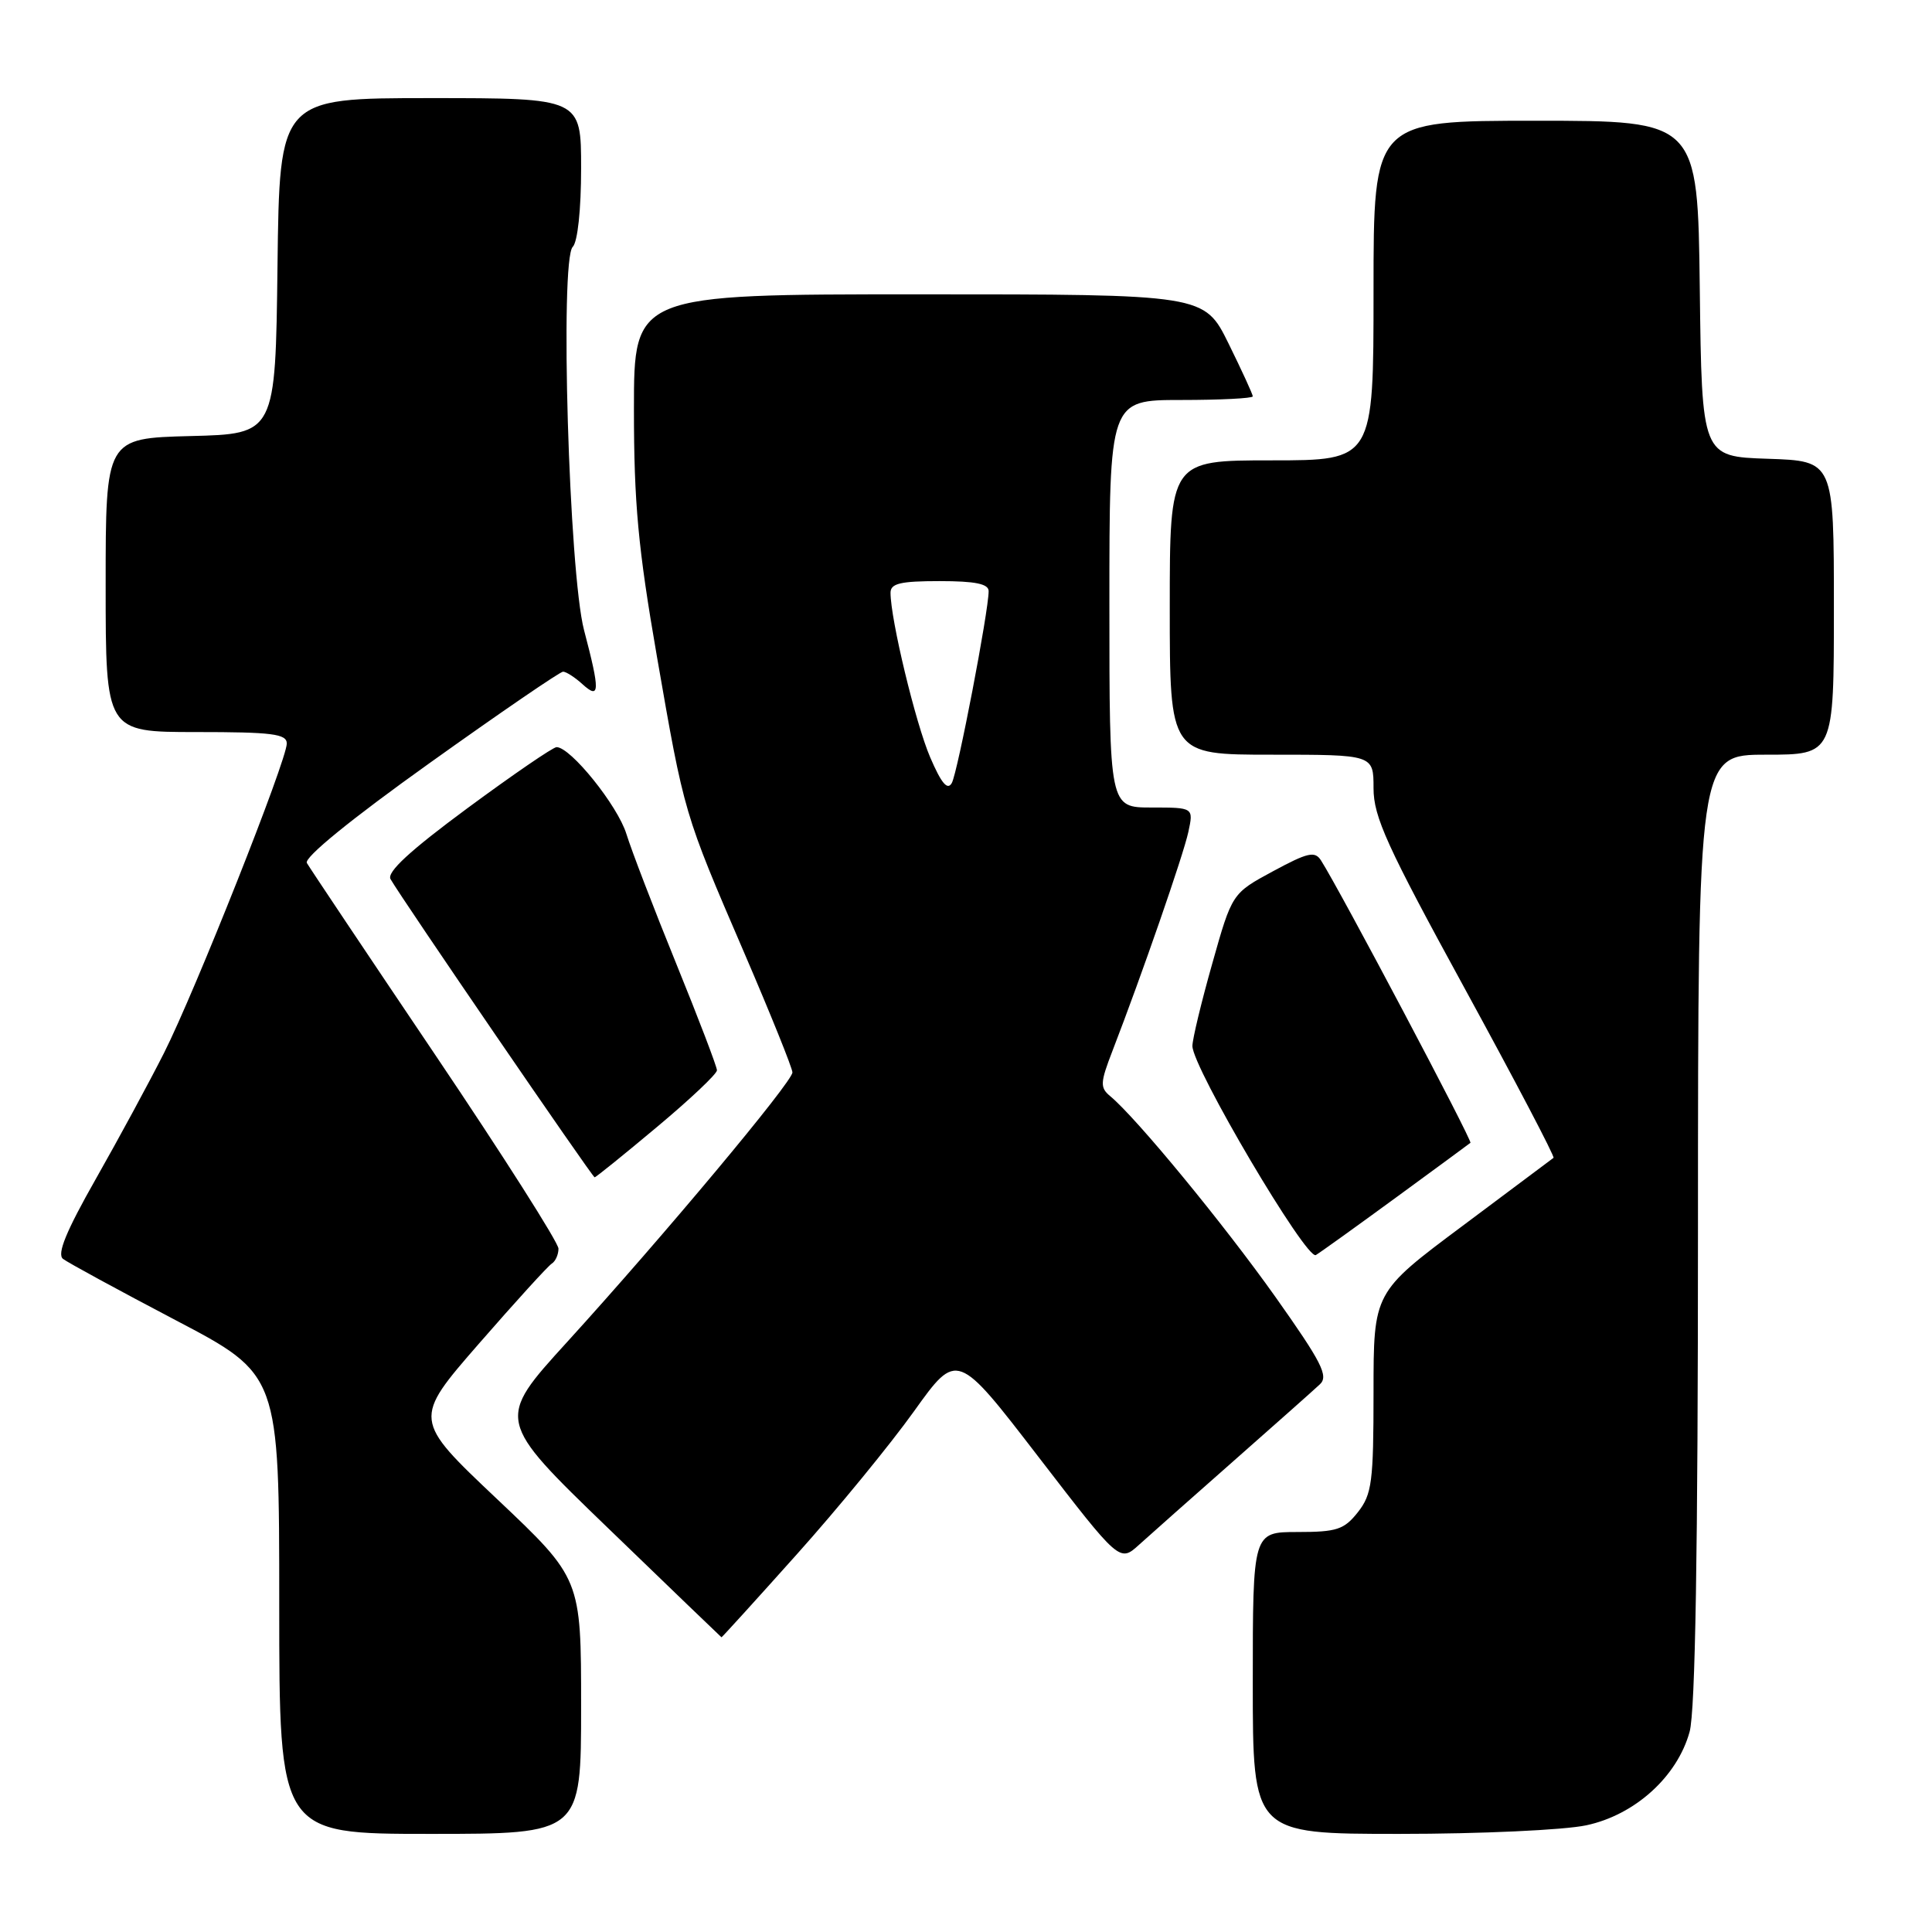 <?xml version="1.0" encoding="UTF-8" standalone="no"?>
<!DOCTYPE svg PUBLIC "-//W3C//DTD SVG 1.1//EN" "http://www.w3.org/Graphics/SVG/1.1/DTD/svg11.dtd" >
<svg xmlns="http://www.w3.org/2000/svg" xmlns:xlink="http://www.w3.org/1999/xlink" version="1.1" viewBox="0 0 256 256">
 <g >
 <path fill="currentColor"
d=" M 77.00 226.08 C 77.00 209.17 77.00 209.17 65.86 198.63 C 54.71 188.09 54.71 188.09 63.47 178.03 C 68.29 172.50 72.63 167.73 73.12 167.43 C 73.60 167.13 74.00 166.24 74.00 165.45 C 74.00 164.66 66.65 153.10 57.66 139.76 C 48.67 126.42 41.02 114.98 40.66 114.35 C 40.26 113.64 46.49 108.56 56.94 101.10 C 66.26 94.44 74.21 89.00 74.61 89.00 C 75.01 89.00 76.17 89.74 77.17 90.65 C 79.49 92.76 79.53 91.63 77.39 83.50 C 75.39 75.87 74.16 34.44 75.89 32.71 C 76.54 32.06 77.00 27.79 77.00 22.30 C 77.00 13.00 77.00 13.00 57.02 13.00 C 37.04 13.00 37.04 13.00 36.77 35.25 C 36.50 57.50 36.50 57.50 25.25 57.78 C 14.00 58.07 14.00 58.07 14.00 77.53 C 14.00 97.00 14.00 97.00 26.00 97.00 C 36.07 97.00 38.00 97.24 38.00 98.52 C 38.00 100.74 25.84 131.39 21.73 139.53 C 19.79 143.37 15.73 150.87 12.70 156.21 C 8.76 163.15 7.52 166.17 8.35 166.81 C 8.98 167.30 15.69 170.95 23.25 174.92 C 37.00 182.13 37.00 182.13 37.00 212.57 C 37.00 243.00 37.00 243.00 57.00 243.00 C 77.00 243.00 77.00 243.00 77.00 226.08 Z  M 210.20 241.86 C 216.63 240.49 222.24 235.42 223.88 229.48 C 224.64 226.77 224.99 205.45 224.99 162.75 C 225.00 100.00 225.00 100.00 234.00 100.00 C 243.00 100.00 243.00 100.00 243.00 80.54 C 243.00 61.08 243.00 61.08 234.25 60.79 C 225.50 60.50 225.50 60.50 225.23 38.25 C 224.96 16.00 224.96 16.00 203.48 16.00 C 182.00 16.00 182.00 16.00 182.00 38.50 C 182.00 61.00 182.00 61.00 168.50 61.00 C 155.00 61.00 155.00 61.00 155.00 80.50 C 155.00 100.00 155.00 100.00 168.50 100.00 C 182.00 100.00 182.00 100.00 182.00 104.44 C 182.00 108.24 183.77 112.12 194.10 131.01 C 200.75 143.18 206.04 153.26 205.85 153.42 C 205.66 153.57 200.21 157.65 193.75 162.47 C 182.00 171.24 182.00 171.24 182.00 184.49 C 182.00 196.37 181.79 198.00 179.93 200.37 C 178.10 202.68 177.14 203.00 171.93 203.00 C 166.00 203.00 166.00 203.00 166.00 223.00 C 166.00 243.00 166.00 243.00 185.45 243.00 C 196.18 243.00 207.28 242.49 210.20 241.86 Z  M 105.56 205.98 C 110.99 199.92 117.99 191.37 121.12 186.99 C 126.82 179.03 126.82 179.03 137.59 193.03 C 148.36 207.02 148.36 207.02 150.93 204.69 C 152.34 203.41 158.00 198.40 163.50 193.55 C 169.00 188.70 174.13 184.15 174.89 183.43 C 176.07 182.34 175.14 180.52 168.98 171.82 C 162.14 162.18 150.57 148.11 147.10 145.24 C 145.74 144.11 145.78 143.46 147.41 139.24 C 151.34 129.06 156.79 113.34 157.46 110.25 C 158.16 107.00 158.16 107.00 152.58 107.00 C 147.00 107.00 147.00 107.00 147.00 80.00 C 147.00 53.00 147.00 53.00 156.50 53.00 C 161.72 53.00 166.00 52.78 166.00 52.52 C 166.00 52.25 164.55 49.10 162.79 45.52 C 159.57 39.00 159.57 39.00 121.79 39.00 C 84.00 39.00 84.00 39.00 84.00 54.21 C 84.00 66.65 84.55 72.61 87.04 86.96 C 90.69 107.96 90.60 107.65 98.63 126.29 C 102.13 134.43 105.00 141.54 105.00 142.10 C 105.00 143.35 87.90 163.81 75.14 177.83 C 65.73 188.16 65.73 188.16 80.62 202.53 C 88.80 210.43 95.54 216.92 95.60 216.95 C 95.65 216.98 100.14 212.04 105.56 205.98 Z  M 185.00 158.66 C 190.22 154.84 194.65 151.59 194.84 151.43 C 195.14 151.19 177.48 117.81 175.04 114.01 C 174.23 112.74 173.30 112.95 168.67 115.45 C 163.25 118.38 163.25 118.38 160.63 127.68 C 159.18 132.80 158.00 137.71 158.00 138.60 C 158.00 141.44 173.12 167.04 174.36 166.30 C 174.99 165.92 179.78 162.48 185.00 158.66 Z  M 87.04 149.34 C 91.42 145.68 95.00 142.30 95.00 141.82 C 95.00 141.35 92.58 135.01 89.62 127.73 C 86.66 120.46 83.68 112.70 83.00 110.50 C 81.84 106.74 75.61 99.00 73.75 99.00 C 73.28 99.00 67.97 102.64 61.95 107.08 C 54.31 112.72 51.22 115.57 51.75 116.49 C 53.18 119.02 78.50 156.00 78.79 156.00 C 78.96 156.00 82.67 153.00 87.04 149.34 Z  M 123.25 100.34 C 121.32 95.84 118.00 82.06 118.00 78.54 C 118.00 77.31 119.31 77.00 124.50 77.00 C 129.23 77.00 131.00 77.36 131.00 78.33 C 131.00 80.98 126.89 102.37 126.12 103.75 C 125.55 104.77 124.74 103.81 123.25 100.34 Z "/>
</g>
</svg>